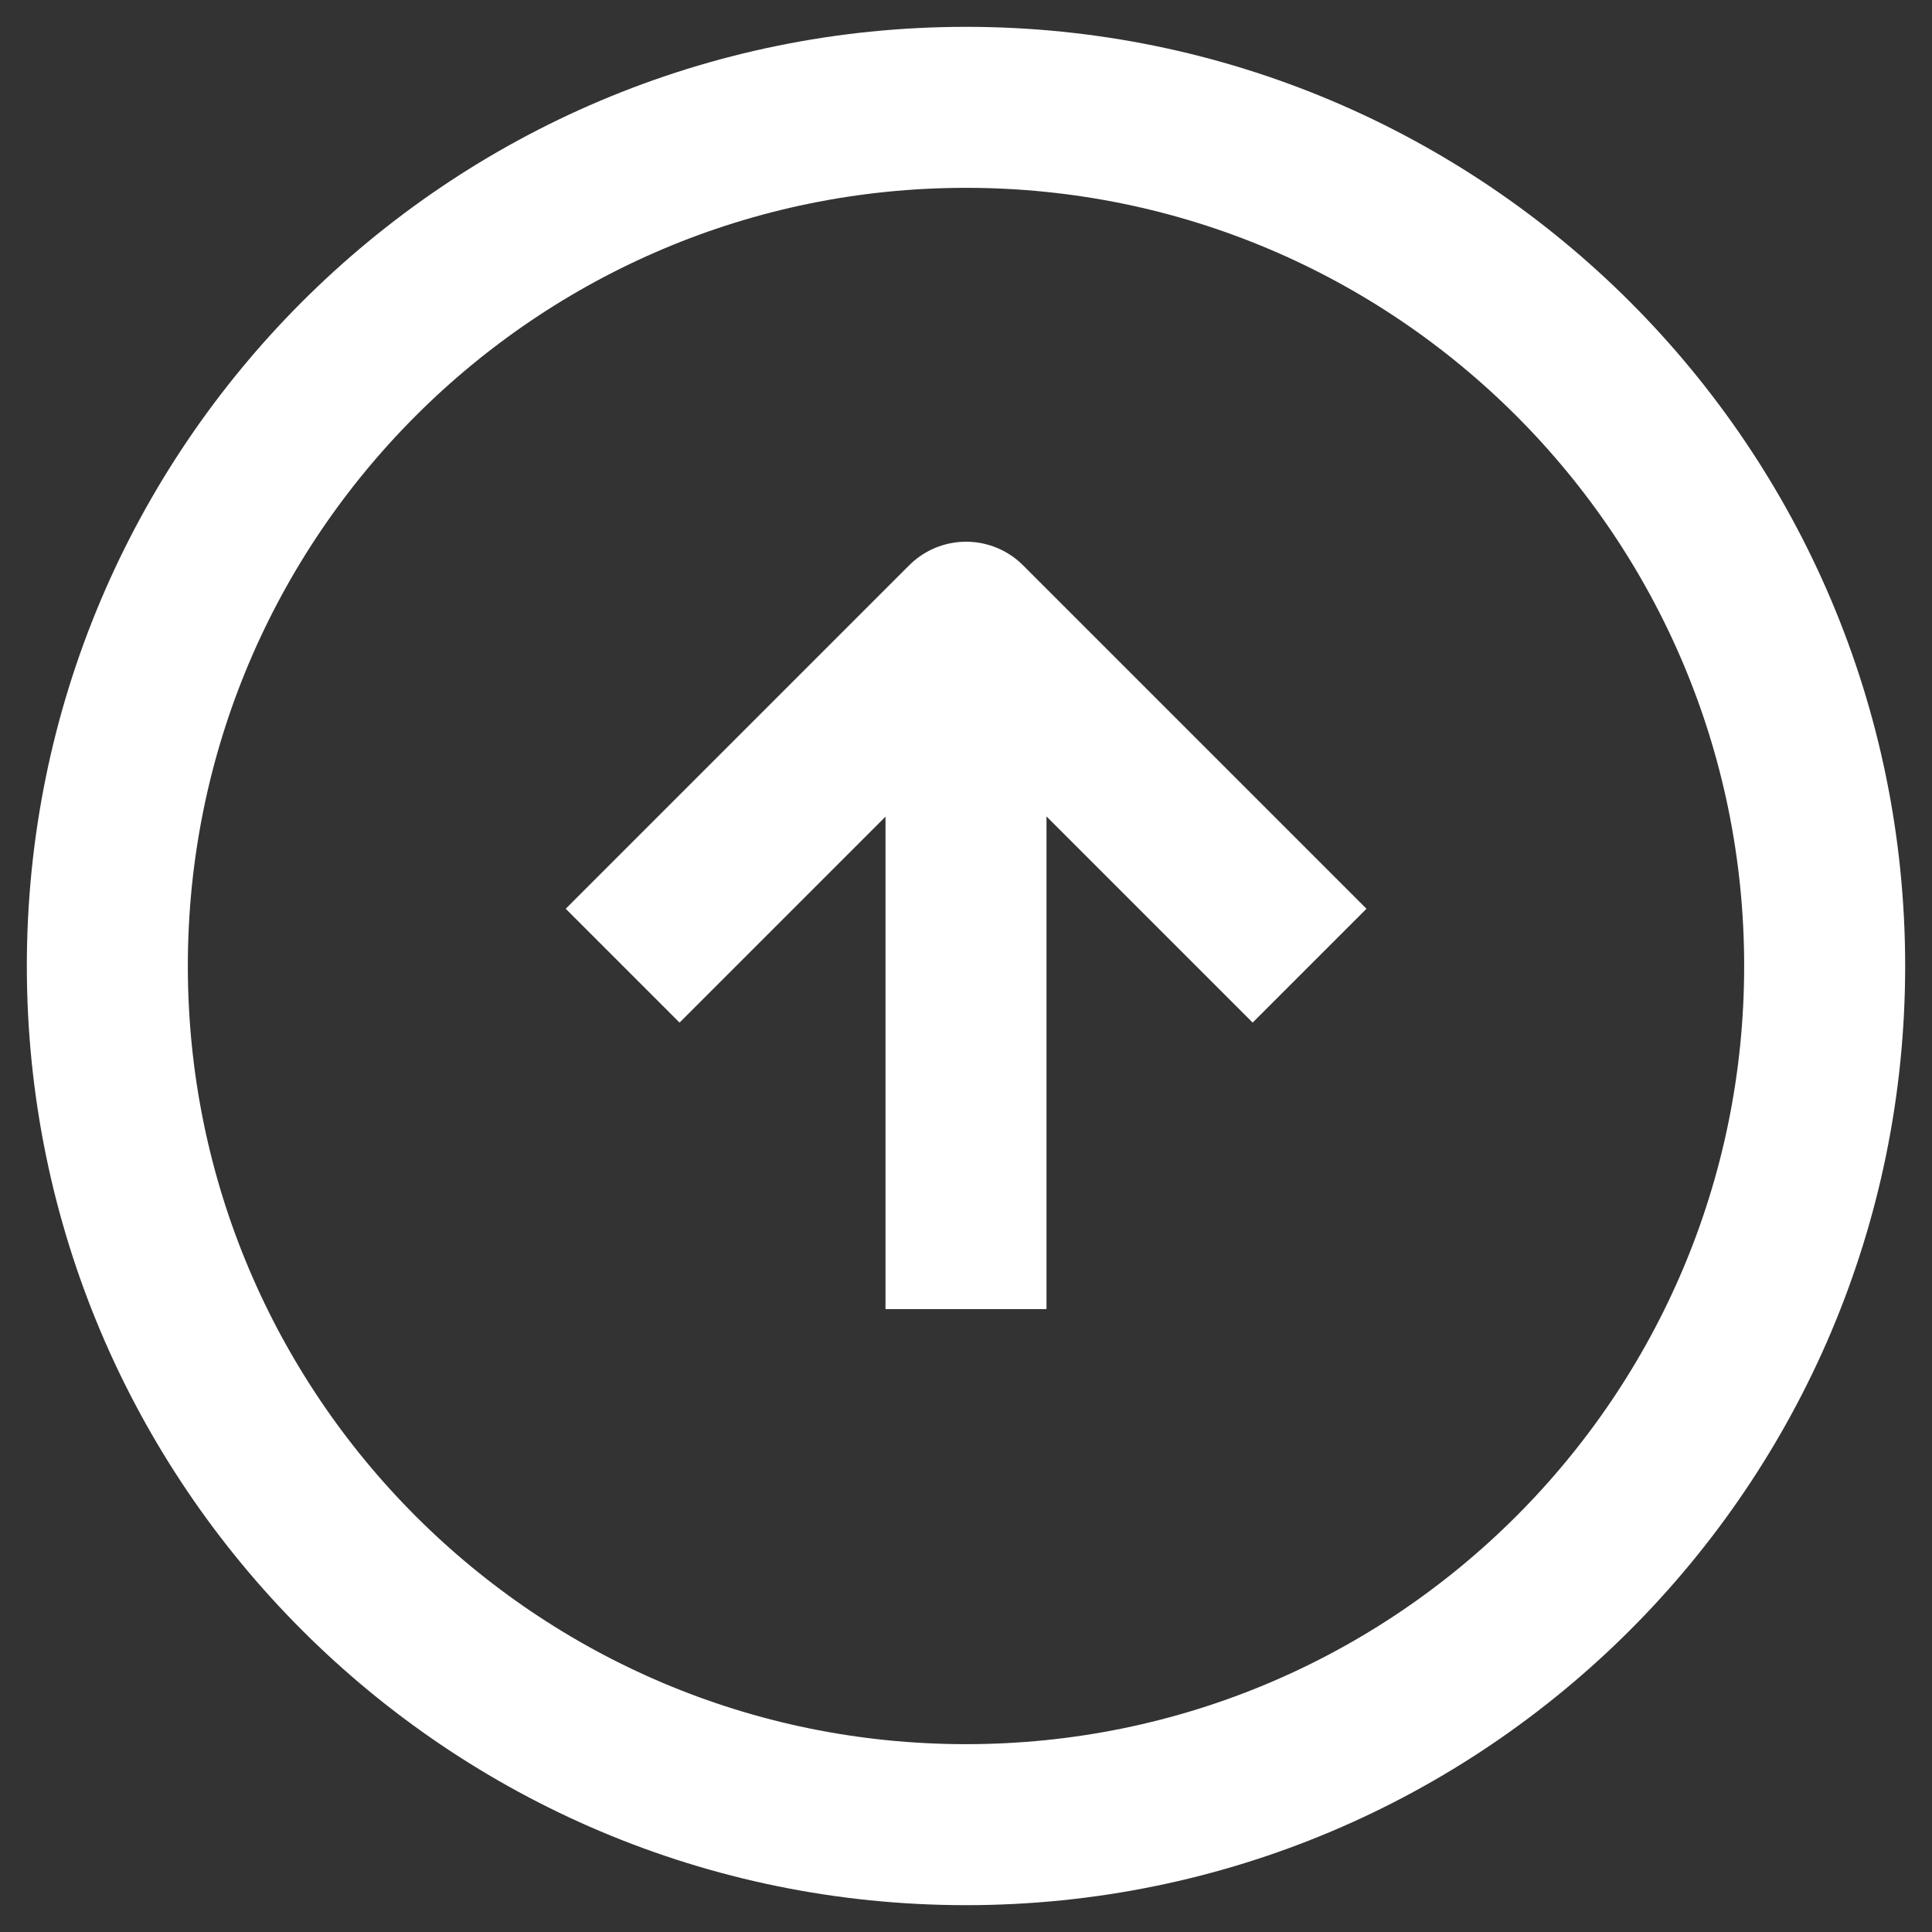 <svg width="18" height="18" viewBox="0 0 18 18" fill="none" xmlns="http://www.w3.org/2000/svg">
<rect x="0" y="0" width="18" height="18" fill="#333333" stroke="none"/>
<path d="M9 17C13.418 17 17 13.418 17 9C17 4.582 13.418 1 9 1C4.582 1 1 4.582 1 9C1 13.418 4.582 17 9 17Z" stroke="white" stroke-width="1.5" stroke-linecap="round" stroke-linejoin="round"/>
<path d="M12.201 8.997L9.001 5.797L5.801 8.997" stroke="white" stroke-width="1.5" stroke-linejoin="round"/>
<path d="M9 12.197V5.797" stroke="white" stroke-width="1.5" stroke-linejoin="round"/>
</svg>
